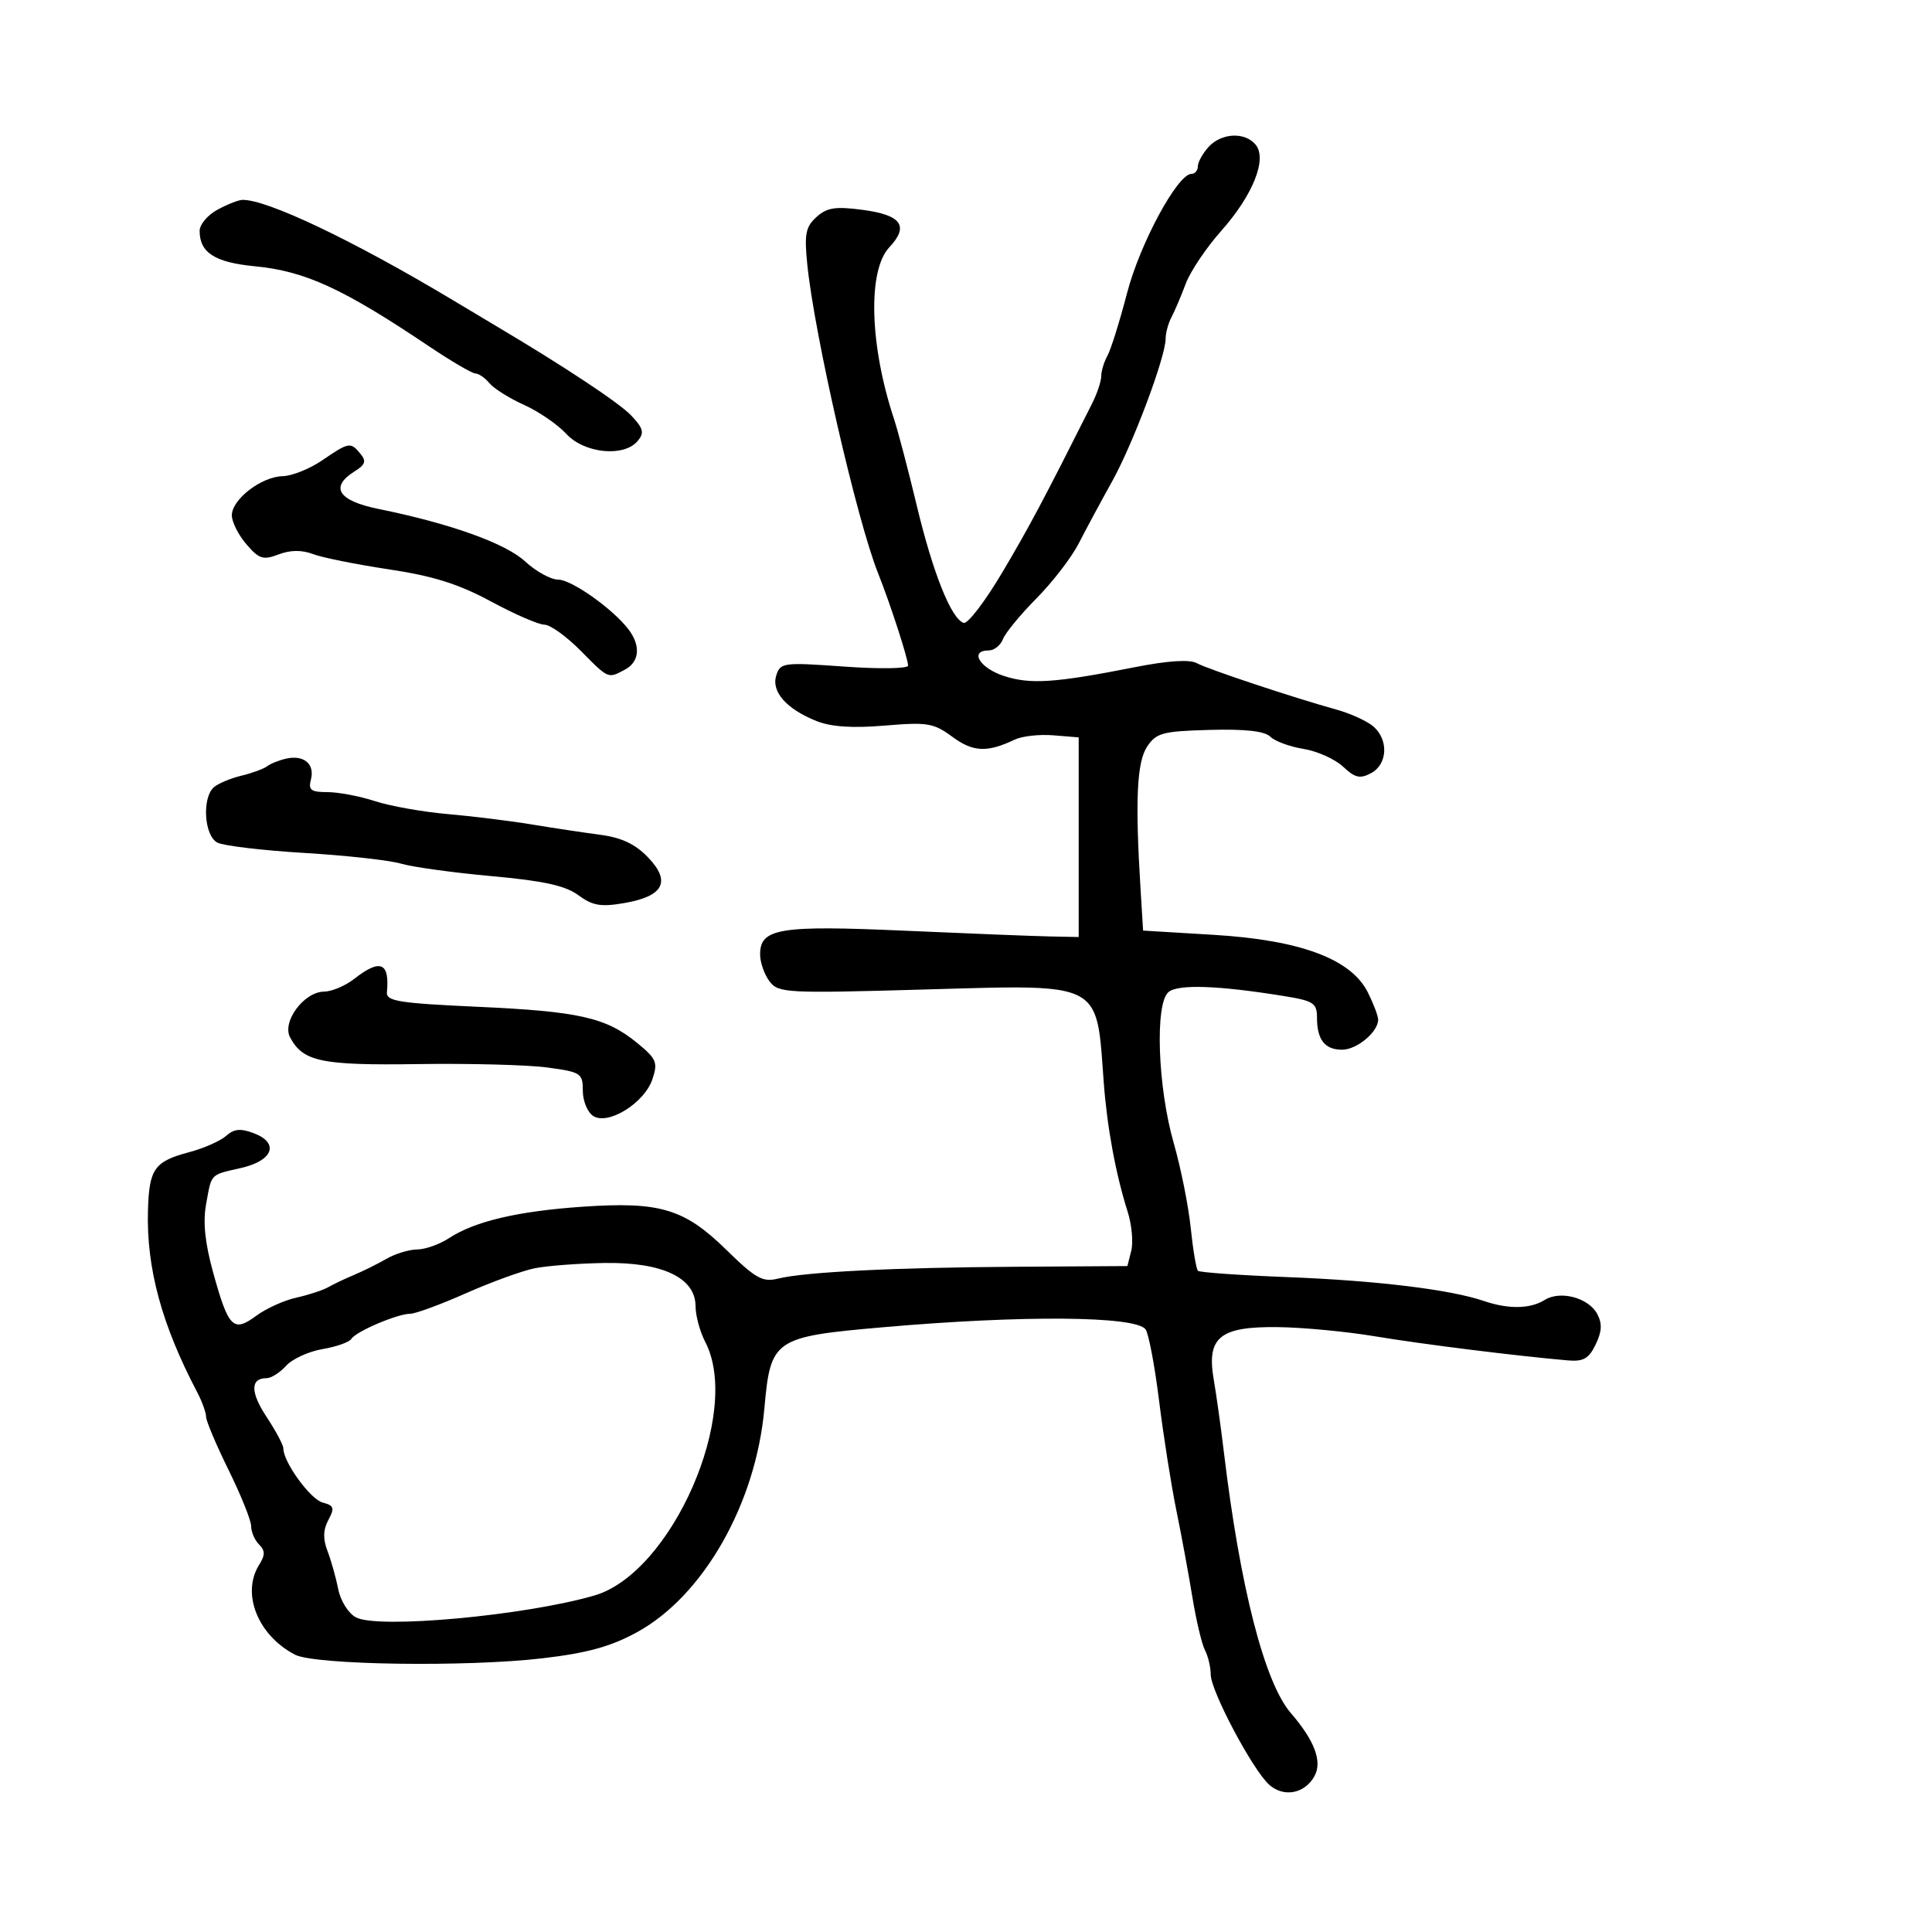 <svg xmlns="http://www.w3.org/2000/svg" width="300" height="300" viewBox="0 0 300 300" version="1.1">
  <defs/>
  <path d="M187.655,22.829 C189.645,20.63 193.296,20.447 194.968,22.461 C196.81,24.681 194.564,30.299 189.596,35.892 C187.29,38.489 184.825,42.163 184.118,44.057 C183.411,45.95 182.421,48.281 181.917,49.236 C181.412,50.191 181,51.691 181,52.568 C181,55.417 175.943,68.906 172.675,74.777 C170.922,77.925 168.591,82.256 167.494,84.403 C166.397,86.549 163.454,90.374 160.953,92.903 C158.452,95.431 156.103,98.287 155.734,99.25 C155.365,100.212 154.374,101 153.531,101 C150.493,101 152.086,103.708 155.855,104.952 C159.967,106.309 163.806,106.052 176.299,103.585 C181.304,102.596 184.708,102.372 185.799,102.96 C187.607,103.933 200.821,108.328 207.5,110.178 C209.7,110.788 212.287,111.967 213.25,112.798 C215.649,114.871 215.468,118.679 212.906,120.05 C211.185,120.972 210.408,120.793 208.549,119.046 C207.305,117.877 204.539,116.637 202.402,116.29 C200.265,115.944 197.945,115.088 197.245,114.388 C196.383,113.526 193.351,113.188 187.838,113.339 C180.515,113.54 179.545,113.8 178.128,115.933 C176.526,118.347 176.252,124.215 177.1,138 L177.5,144.5 L188.5,145.164 C201.945,145.977 209.815,148.918 212.398,154.096 C213.279,155.862 214,157.765 214,158.325 C214,160.237 210.693,163 208.404,163 C205.711,163 204.5,161.449 204.5,158 C204.5,155.775 203.95,155.411 199.5,154.688 C189.22,153.017 182.953,152.794 181.447,154.044 C179.312,155.816 179.76,168.783 182.257,177.5 C183.36,181.35 184.548,187.283 184.898,190.684 C185.248,194.085 185.752,197.075 186.017,197.329 C186.283,197.583 192.575,198.026 200,198.314 C213.762,198.847 225.198,200.238 230.399,202.011 C234.23,203.318 237.608,203.262 239.863,201.854 C242.284,200.342 246.669,201.512 248.017,204.031 C248.809,205.512 248.746,206.754 247.776,208.769 C246.723,210.956 245.868,211.449 243.481,211.244 C235.551,210.562 220.682,208.706 213.5,207.501 C209.1,206.763 202.31,206.12 198.411,206.073 C189.393,205.964 187.333,207.654 188.47,214.228 C188.876,216.577 189.586,221.65 190.046,225.5 C192.556,246.469 196.353,261.27 200.437,266 C204.112,270.256 205.34,273.496 204.134,275.75 C202.66,278.504 199.385,279.16 197.106,277.157 C194.562,274.924 188,262.571 188,260.018 C188,258.893 187.597,257.191 187.105,256.236 C186.613,255.281 185.734,251.575 185.152,248 C184.569,244.425 183.448,238.35 182.659,234.5 C181.87,230.65 180.665,223 179.98,217.5 C179.296,212 178.347,207.006 177.872,206.402 C176.247,204.337 158.797,204.202 137.19,206.088 C120.158,207.574 119.654,207.918 118.692,218.695 C117.372,233.496 109.222,247.813 98.904,253.456 C94.839,255.679 91.212,256.68 84.263,257.497 C72.476,258.882 48.906,258.541 45.814,256.941 C40.055,253.96 37.447,247.46 40.225,243.011 C41.192,241.464 41.192,240.792 40.225,239.825 C39.551,239.151 39,237.875 39,236.99 C39,236.104 37.425,232.183 35.5,228.275 C33.575,224.368 32,220.639 32,219.99 C32,219.34 31.373,217.614 30.606,216.154 C25.112,205.692 22.732,196.923 22.974,188.029 C23.151,181.495 23.95,180.356 29.366,178.914 C31.64,178.309 34.225,177.168 35.11,176.379 C36.343,175.279 37.355,175.185 39.433,175.974 C43.396,177.481 42.409,180.216 37.493,181.347 C32.545,182.485 32.89,182.132 32.007,186.96 C31.491,189.781 31.828,193.018 33.123,197.689 C35.483,206.199 36.232,206.944 39.783,204.319 C41.321,203.182 44.121,201.913 46.007,201.499 C47.892,201.084 50.124,200.353 50.967,199.873 C51.81,199.393 53.625,198.531 55,197.957 C56.375,197.384 58.625,196.265 60,195.472 C61.375,194.679 63.528,194.023 64.785,194.015 C66.042,194.007 68.271,193.212 69.738,192.25 C73.714,189.641 80.437,188.063 90.5,187.376 C102.498,186.557 106.27,187.692 112.805,194.092 C117.318,198.511 118.426,199.13 120.773,198.549 C124.972,197.509 138.763,196.82 157.782,196.702 L175.064,196.594 L175.663,194.208 C175.992,192.896 175.74,190.175 175.102,188.161 C173.242,182.288 171.895,174.985 171.384,168 C170.91,161.523 170.824,157.812 168.938,155.744 C166.244,152.791 159.88,153.185 143.473,153.652 C122.104,154.26 120.86,154.195 119.499,152.396 C118.71,151.353 118.049,149.503 118.032,148.285 C117.972,144.148 120.926,143.651 140.449,144.518 C150.377,144.959 160.525,145.36 163,145.41 L167.5,145.5 L167.5,114.5 L163.567,114.179 C161.404,114.002 158.704,114.302 157.567,114.845 C153.302,116.883 151.099,116.786 147.891,114.42 C144.975,112.268 144.017,112.109 137.392,112.669 C132.391,113.091 129.066,112.872 126.801,111.969 C122.12,110.102 119.737,107.404 120.539,104.876 C121.169,102.891 121.641,102.83 131.099,103.507 C136.545,103.897 141.002,103.83 141.005,103.358 C141.011,102.295 138.222,93.705 136.344,89 C133.046,80.741 126.444,51.923 125.348,40.998 C124.881,36.348 125.103,35.216 126.782,33.698 C128.405,32.228 129.717,32.026 133.969,32.59 C139.991,33.389 141.199,35.095 138.088,38.406 C134.715,41.997 135.026,53.57 138.803,65 C139.439,66.925 141.037,73 142.353,78.5 C144.858,88.964 147.71,96.1 149.636,96.723 C150.261,96.925 152.961,93.396 155.636,88.881 C159.864,81.745 161.997,77.733 169.576,62.669 C170.359,61.112 171,59.193 171,58.405 C171,57.618 171.434,56.191 171.964,55.236 C172.494,54.281 173.866,49.9 175.012,45.5 C177.018,37.799 182.854,27 185.01,27 C185.555,27 186,26.473 186,25.829 C186,25.185 186.745,23.835 187.655,22.829 Z M83,196.941 C81.075,197.332 76.275,199.08 72.332,200.826 C68.39,202.572 64.508,204 63.705,204 C61.72,204 55.273,206.749 54.563,207.898 C54.248,208.408 52.232,209.123 50.084,209.486 C47.936,209.849 45.393,211.013 44.434,212.073 C43.475,213.133 42.111,214 41.404,214 C38.857,214 38.858,216.187 41.405,220.036 C42.832,222.193 44,224.391 44,224.921 C44,227.05 48.198,232.818 50.11,233.319 C51.863,233.777 51.987,234.157 50.991,236.017 C50.171,237.55 50.13,238.957 50.854,240.841 C51.415,242.303 52.165,244.966 52.519,246.758 C52.878,248.577 54.093,250.515 55.269,251.144 C58.683,252.971 81.452,250.887 92.269,247.758 C104.321,244.271 115.23,219.34 109.506,208.364 C108.685,206.789 108.01,204.299 108.006,202.832 C107.996,198.413 102.869,195.975 93.882,196.115 C89.822,196.178 84.925,196.55 83,196.941 Z M44.5,117.786 C47.214,117.204 48.903,118.657 48.28,121.037 C47.852,122.674 48.278,123 50.848,123 C52.543,123 55.858,123.629 58.215,124.398 C60.572,125.168 65.65,126.072 69.5,126.407 C73.35,126.743 79.2,127.464 82.5,128.009 C85.8,128.555 90.605,129.28 93.178,129.621 C96.534,130.065 98.646,131.065 100.65,133.157 C104.242,136.906 103.037,139.18 96.897,140.235 C93.3,140.854 92.01,140.63 89.803,139.005 C87.779,137.514 84.409,136.774 76.303,136.042 C70.361,135.504 64.042,134.633 62.261,134.105 C60.479,133.578 53.729,132.83 47.261,132.445 C40.792,132.059 34.712,131.335 33.75,130.837 C31.679,129.763 31.337,123.795 33.256,122.203 C33.946,121.63 35.859,120.838 37.506,120.443 C39.153,120.047 40.95,119.385 41.5,118.97 C42.05,118.555 43.4,118.022 44.5,117.786 Z M50,71.5 C54.195,68.641 54.424,68.601 55.954,70.444 C56.916,71.604 56.744,72.143 55.076,73.185 C51.163,75.628 52.502,77.755 58.75,79.024 C69.931,81.294 78.484,84.356 81.548,87.185 C83.224,88.733 85.524,90 86.66,90 C88.751,90 95.18,94.553 97.611,97.754 C99.517,100.265 99.297,102.771 97.066,103.965 C96.062,104.502 95.455,104.847 94.856,104.834 C93.857,104.811 92.879,103.79 90.117,101 C87.939,98.8 85.427,97 84.536,97 C83.644,97 79.908,95.377 76.233,93.392 C71.21,90.681 67.273,89.442 60.378,88.407 C55.334,87.649 50.035,86.583 48.603,86.039 C46.858,85.376 45.096,85.393 43.257,86.093 C40.859,87.004 40.229,86.805 38.257,84.512 C37.015,83.069 36,81.046 36,80.017 C36,77.55 40.589,74.015 43.885,73.942 C45.323,73.911 48.075,72.812 50,71.5 Z M33.75,32.572 C35.263,31.751 36.995,31.062 37.601,31.04 C41.343,30.904 54.832,37.322 70.323,46.608 C72.976,48.199 75.905,49.95 76.833,50.5 C87.568,56.867 96.197,62.58 98.035,64.537 C99.907,66.53 100.076,67.203 99.024,68.471 C96.9,71.03 90.731,70.415 87.924,67.364 C86.591,65.914 83.647,63.895 81.382,62.876 C79.117,61.857 76.7,60.343 76.01,59.512 C75.32,58.68 74.34,58 73.833,58 C73.326,58 70.063,56.087 66.582,53.75 C53.226,44.782 47.384,42.1 39.563,41.345 C33.35,40.746 31,39.235 31,35.841 C31,34.863 32.237,33.393 33.75,32.572 Z M55,152 C59.058,148.826 60.522,149.429 60.079,154.093 C59.949,155.455 61.974,155.779 74.048,156.328 C89.941,157.051 94.078,157.983 98.91,161.927 C101.945,164.404 102.18,164.959 101.307,167.578 C100.079,171.264 94.443,174.774 92.124,173.296 C91.231,172.727 90.5,170.966 90.5,169.384 C90.5,166.652 90.22,166.468 85,165.761 C81.975,165.351 72.975,165.112 65,165.229 C49.901,165.452 47.067,164.863 45.045,161.084 C43.747,158.659 47.2,154.01 50.323,153.978 C51.52,153.966 53.625,153.076 55,152 Z"/>
</svg>

